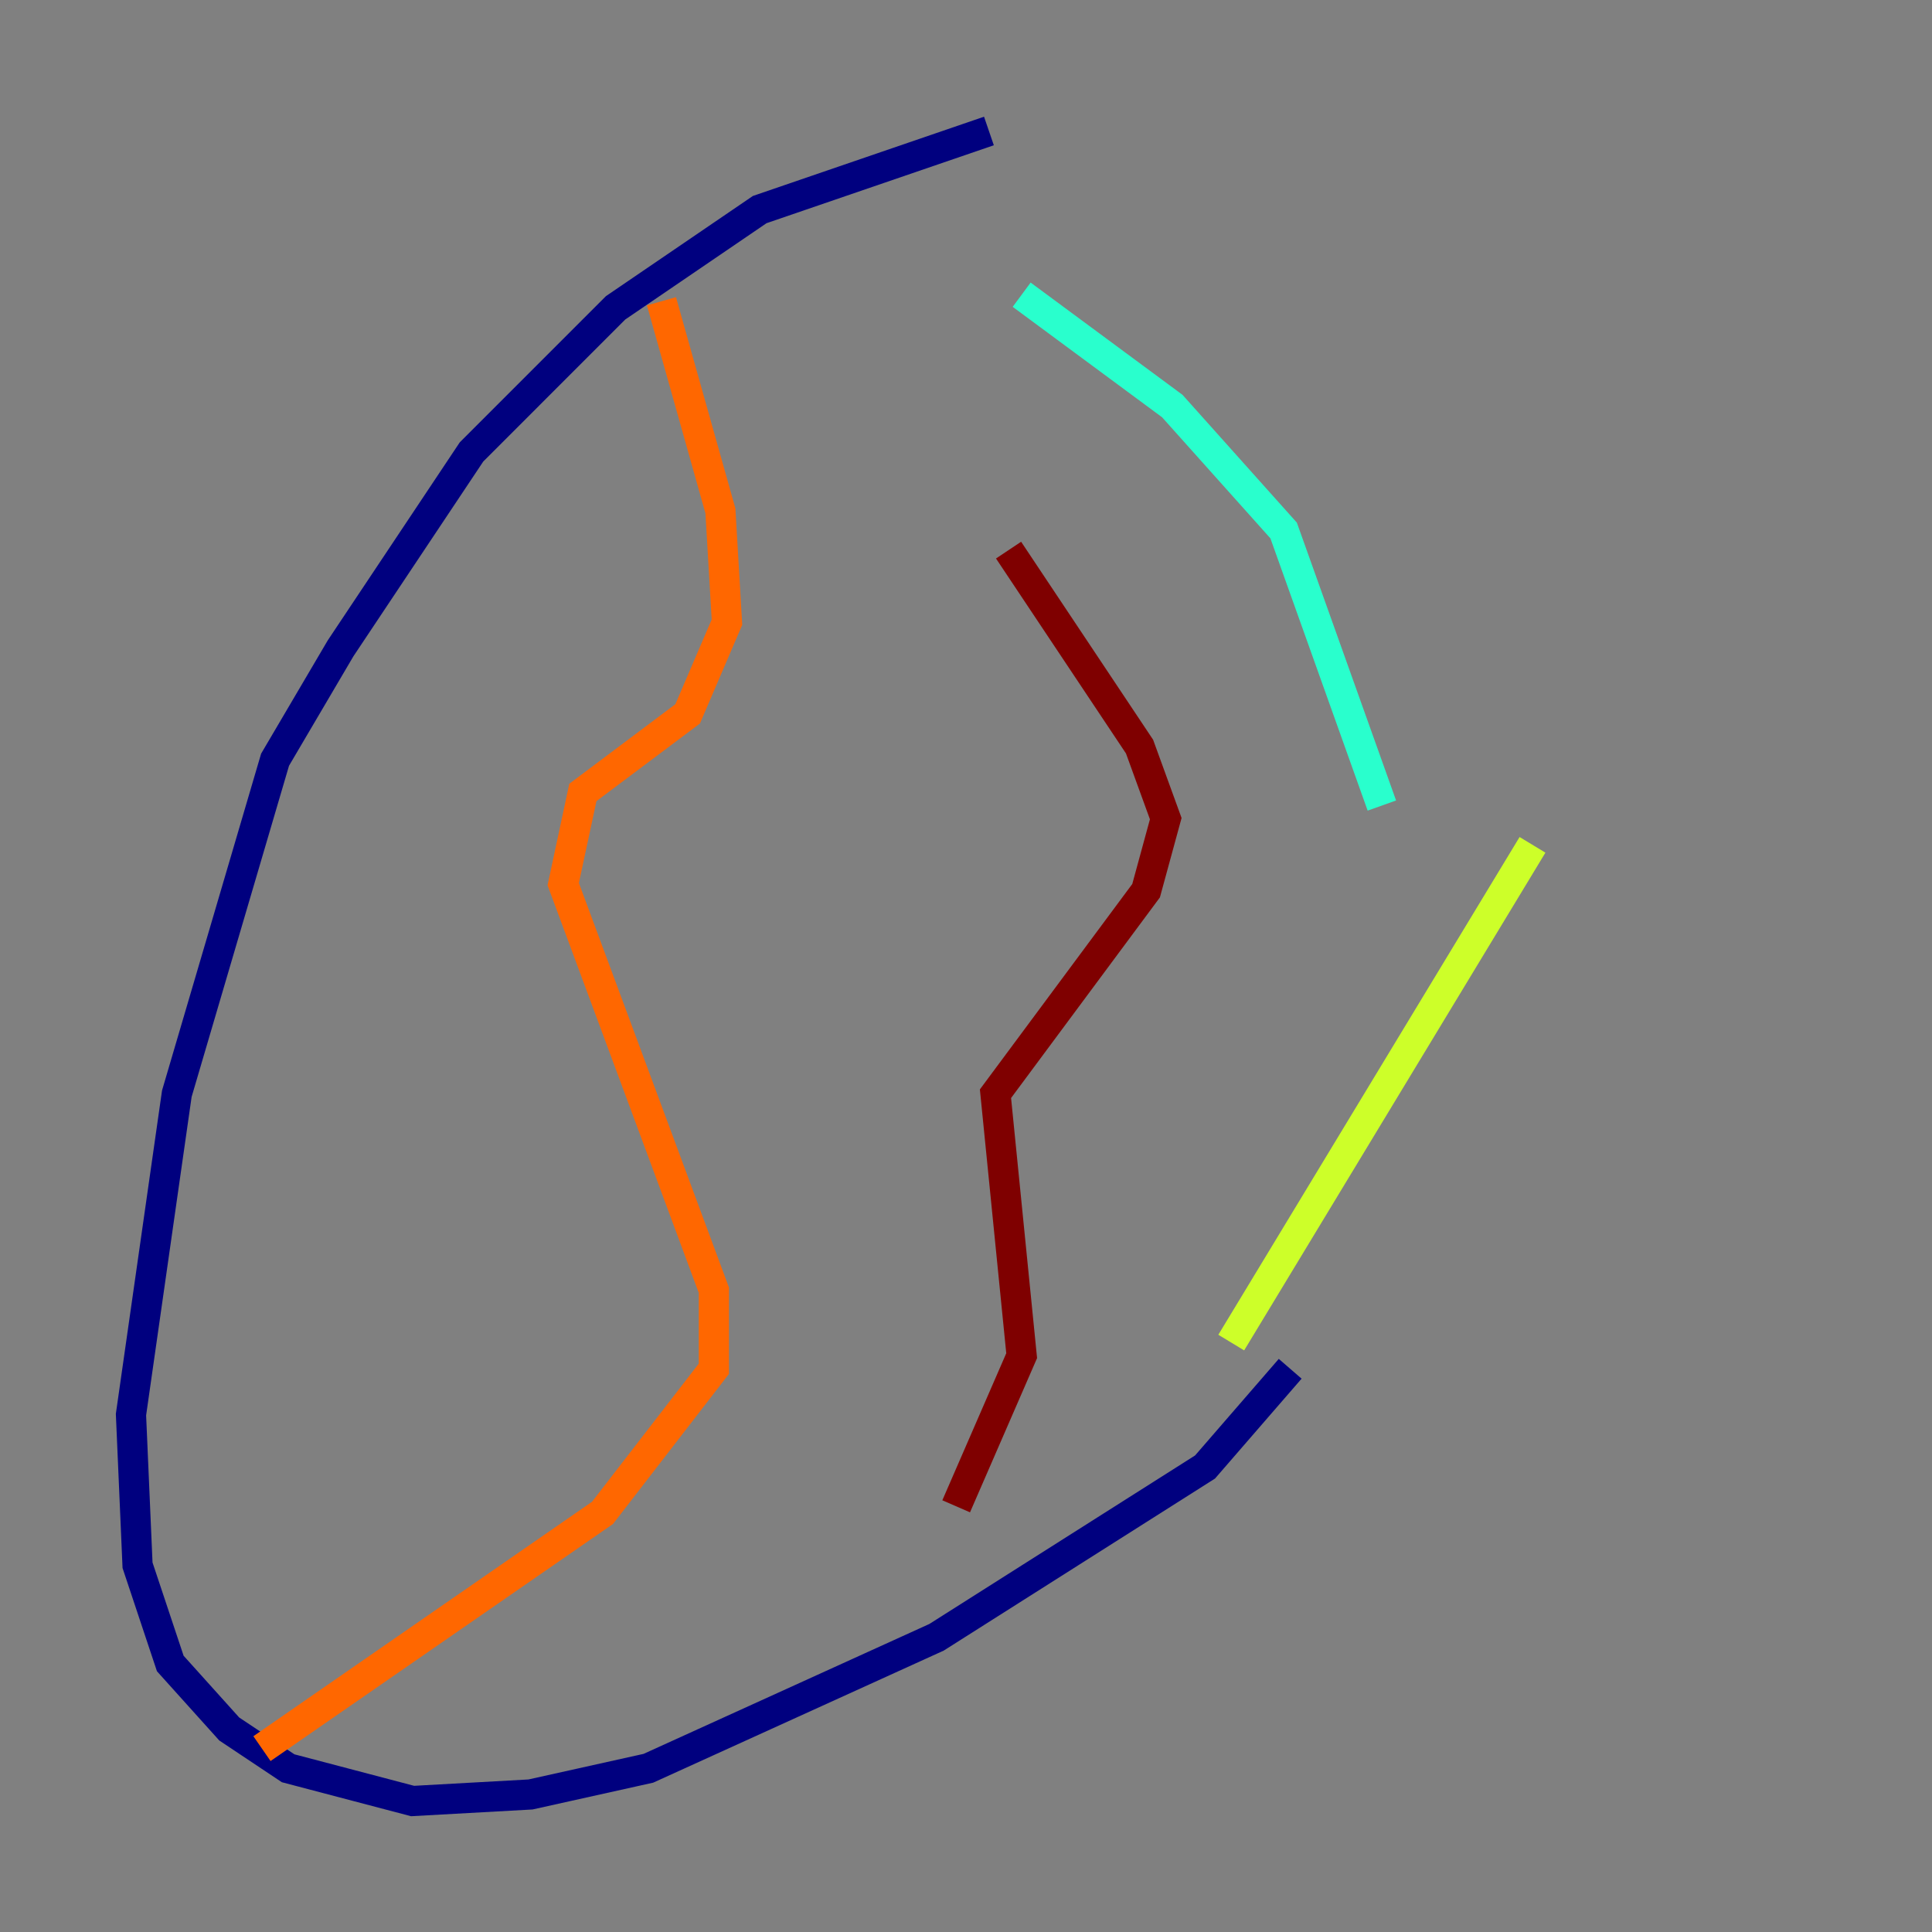 <?xml version="1.0" encoding="utf-8" ?>
<svg baseProfile="tiny" height="128" version="1.2" viewBox="0,0,128,128" width="128" xmlns="http://www.w3.org/2000/svg" xmlns:ev="http://www.w3.org/2001/xml-events" xmlns:xlink="http://www.w3.org/1999/xlink"><rect x="0" y="0" width="128" height="128" fill="#808080" stroke="none"/><defs /><polyline fill="none" points="65.519,8.678 50.332,13.885 40.786,20.393 31.241,29.939 22.563,42.956 18.224,50.332 11.715,72.461 8.678,93.722 9.112,103.702 11.281,110.21 15.186,114.549 19.091,117.153 27.336,119.322 35.146,118.888 42.956,117.153 62.047,108.475 79.837,97.193 85.478,90.685" stroke="#00007f" stroke-width="2" /><polyline fill="none" points="94.59,62.047 94.59,62.047" stroke="#004cff" stroke-width="2" /><polyline fill="none" points="91.552,53.37 85.044,35.146 77.668,26.902 67.688,19.525" stroke="#29ffcd" stroke-width="2" /><polyline fill="none" points="101.532,55.973 81.573,88.949" stroke="#cdff29" stroke-width="2" /><polyline fill="none" points="43.824,19.959 47.729,33.844 48.163,41.22 45.559,47.295 38.617,52.502 37.315,58.576 47.295,85.478 47.295,90.685 39.919,100.231 17.356,115.851" stroke="#ff6700" stroke-width="2" /><polyline fill="none" points="66.82,36.447 75.498,49.464 77.234,54.237 75.932,59.01 65.953,72.461 67.688,89.817 63.349,99.797" stroke="#7f0000" stroke-width="2" /></svg>